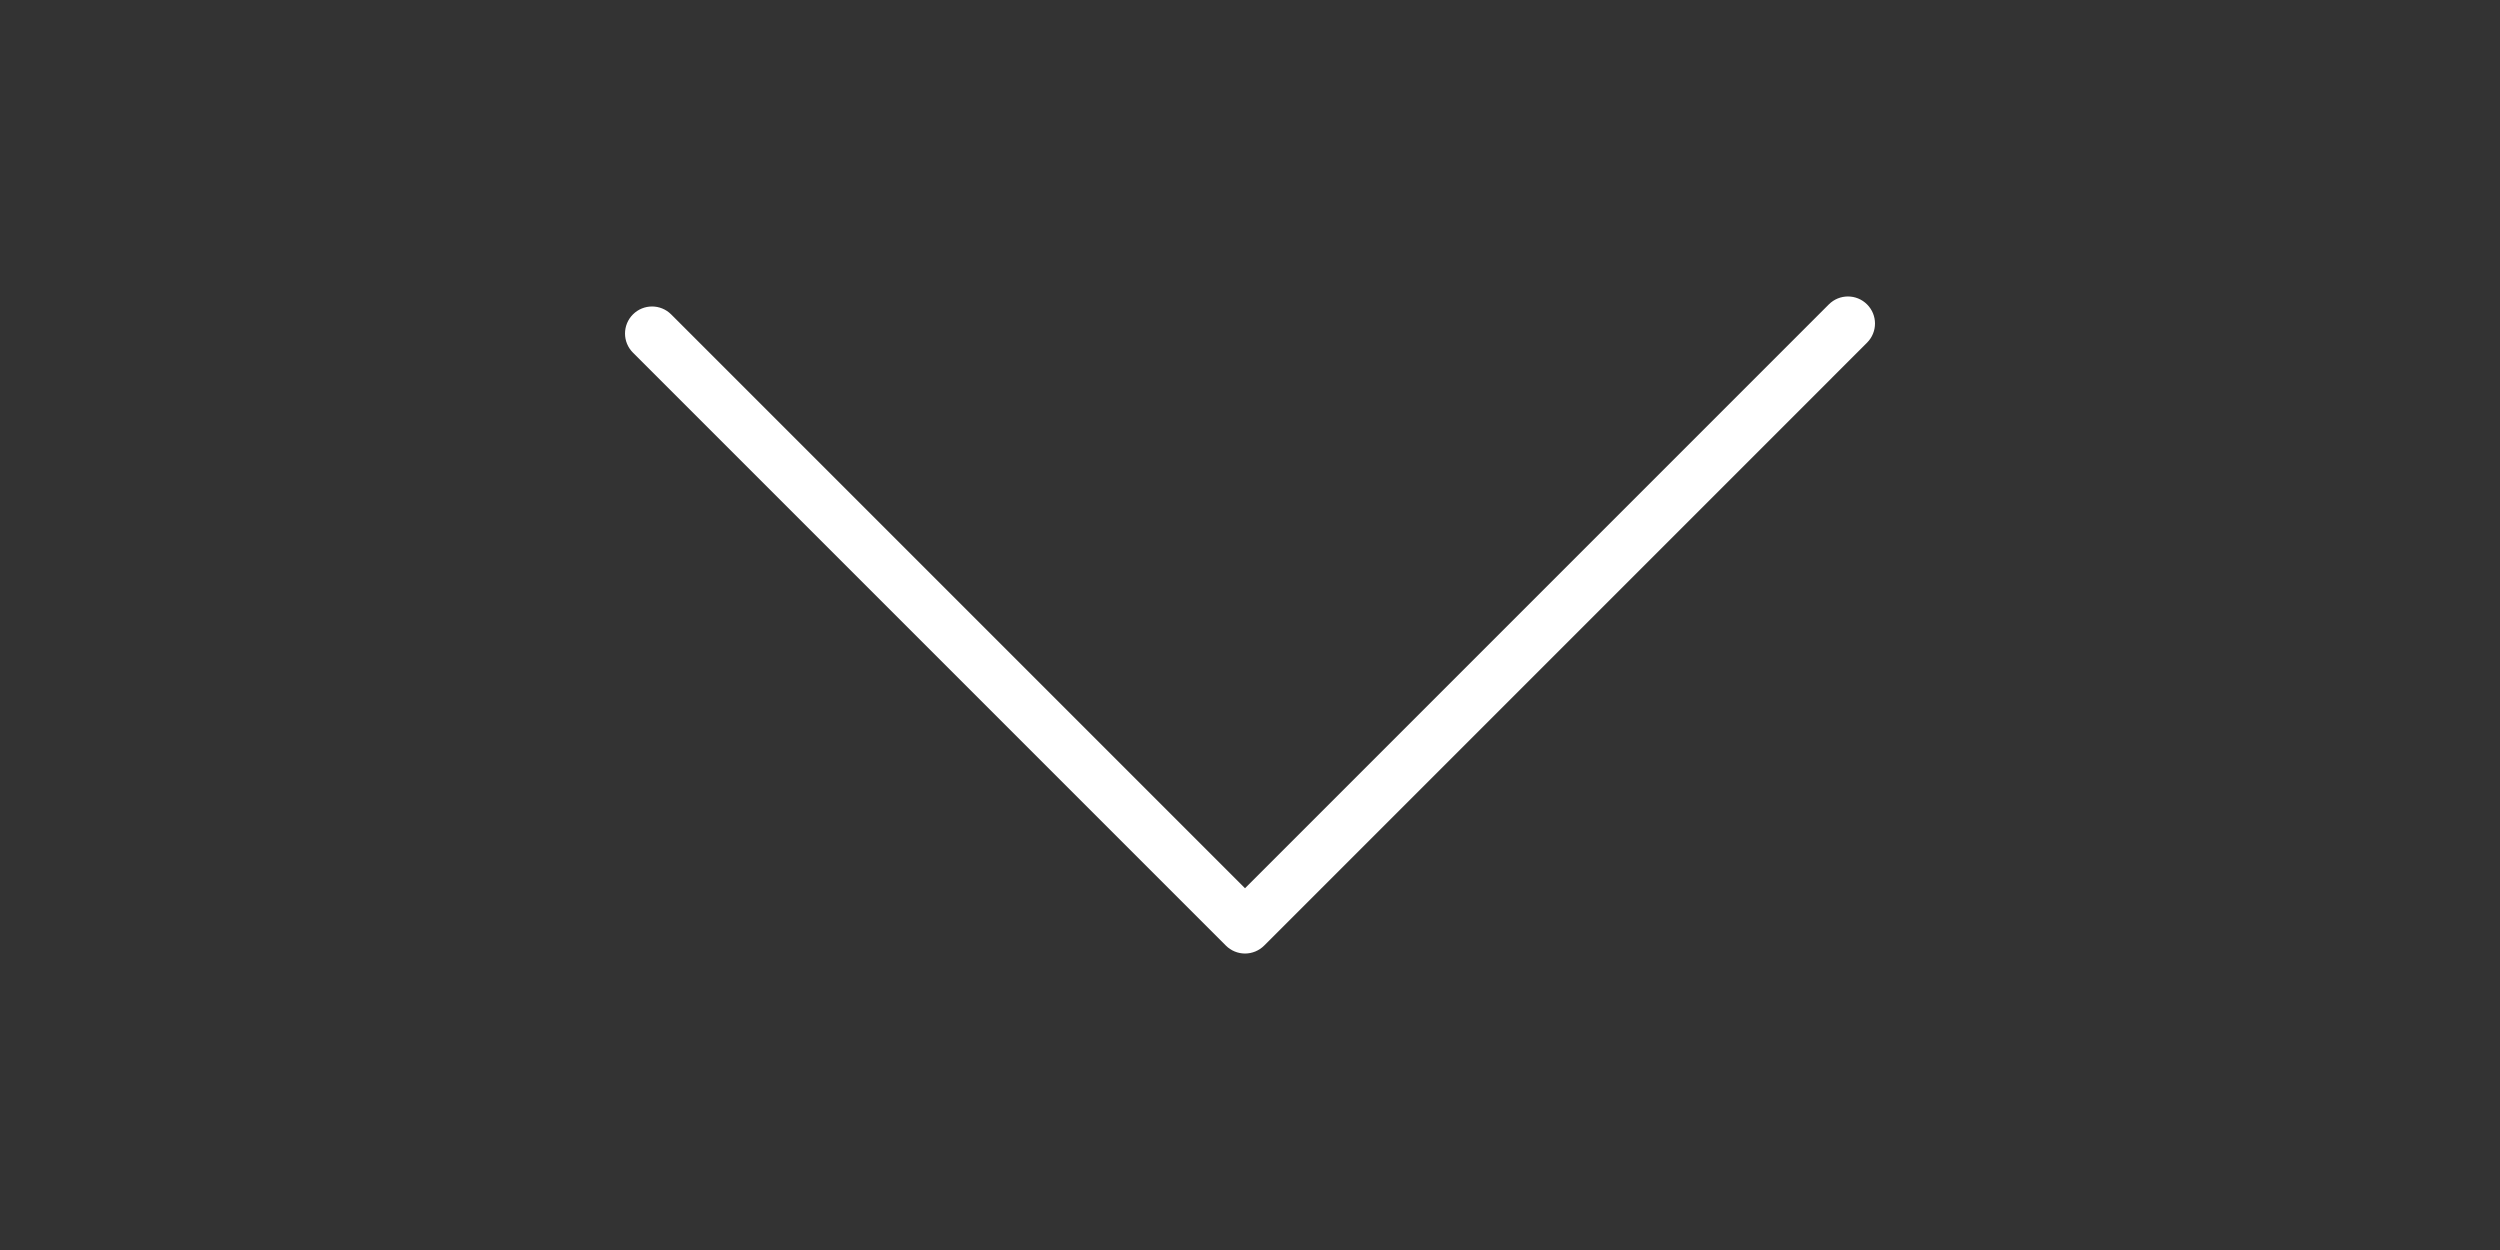 <?xml version="1.0" encoding="utf-8"?>
<!-- Generator: Adobe Illustrator 16.0.4, SVG Export Plug-In . SVG Version: 6.00 Build 0)  -->
<!DOCTYPE svg PUBLIC "-//W3C//DTD SVG 1.1//EN" "http://www.w3.org/Graphics/SVG/1.1/DTD/svg11.dtd">
<svg version="1.1" id="Layer_1" xmlns="http://www.w3.org/2000/svg" xmlns:xlink="http://www.w3.org/1999/xlink" x="0px" y="0px"
	 width="160px" height="80px" viewBox="-40 0 160 80" enable-background="new -40 0 160 80" xml:space="preserve">
<rect x="-40" y="0" width="160" height="80" fill="#333333" stroke="none"/>
<g>
	<path fill="#FFFFFF" d="M80,20.706c0-0.443-0.17-0.886-0.508-1.224c-0.676-0.677-1.77-0.677-2.447,0L39.681,56.848L2.955,20.122
		c-0.676-0.676-1.771-0.676-2.447,0c-0.676,0.676-0.676,1.771,0,2.447l37.95,37.951c0.323,0.322,0.764,0.506,1.223,0.506
		s0.899-0.184,1.223-0.506l38.589-38.59C79.83,21.59,80,21.149,80,20.706z"/>
</g>
</svg>

